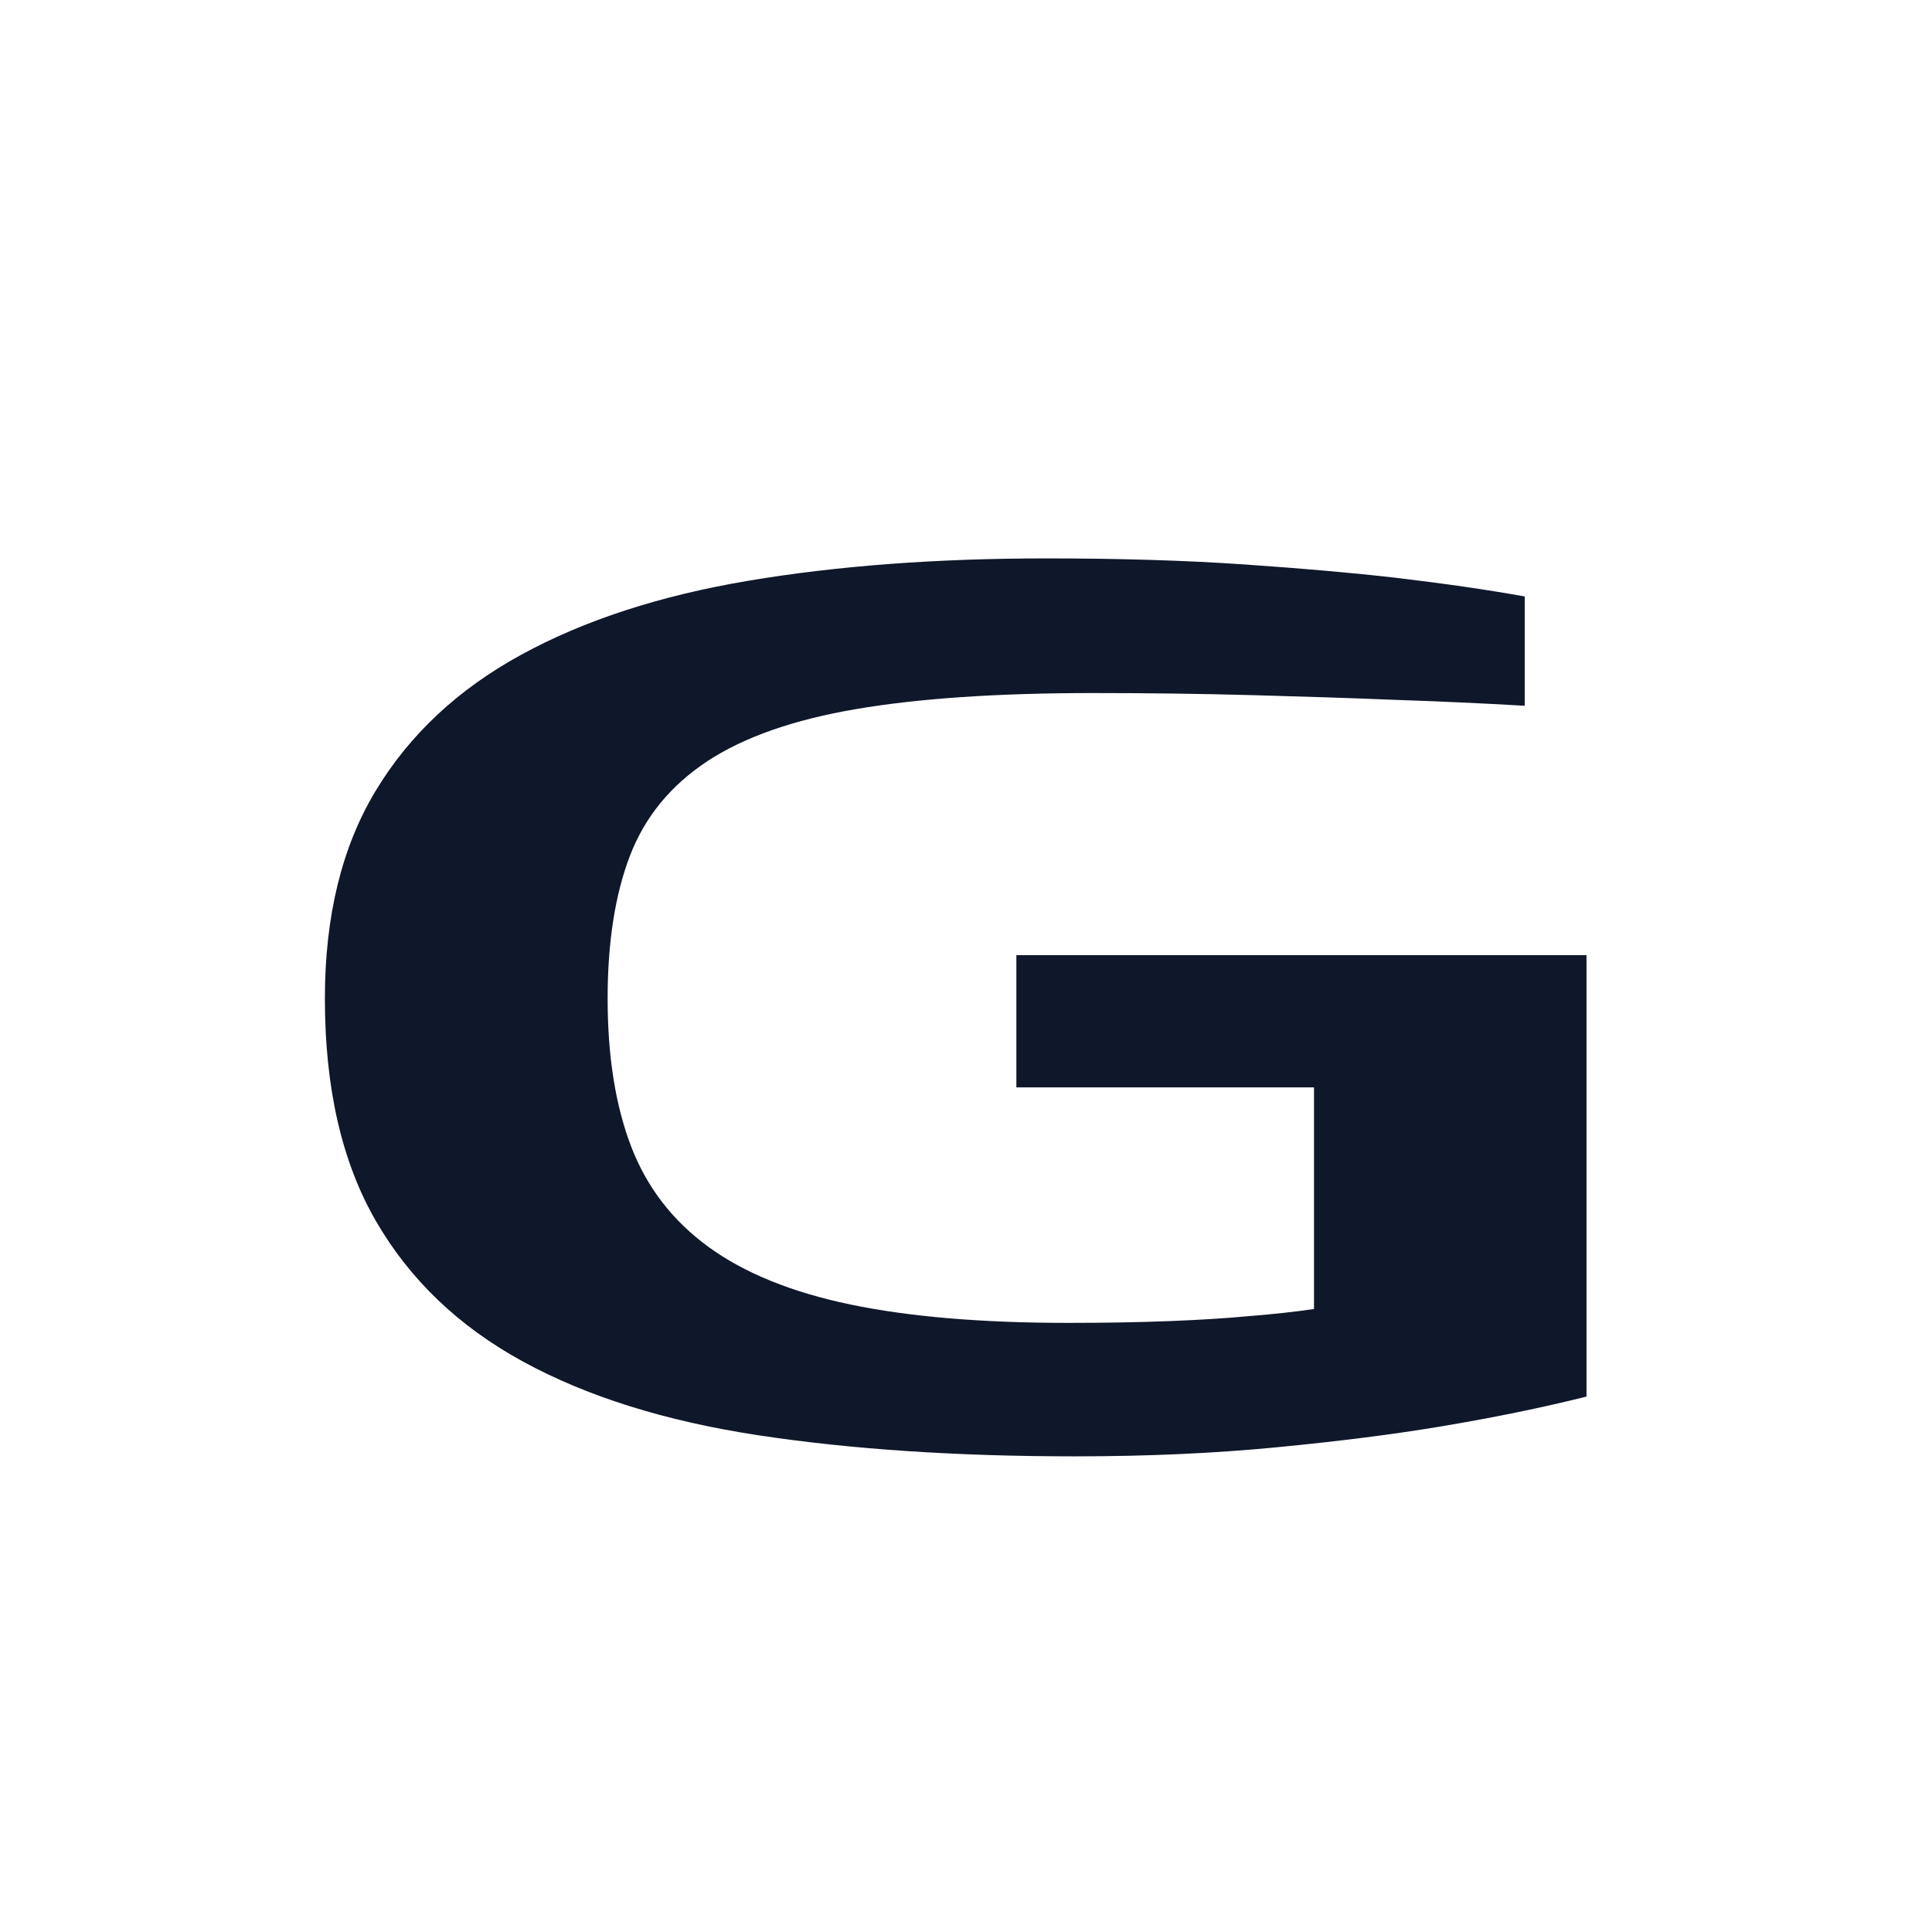 <?xml version="1.0" encoding="utf-8"?>
<svg viewBox="0 0 500 500" xmlns="http://www.w3.org/2000/svg">
  <path d="M 179.004 185.753 Q 179.004 183.531 179.486 182.019 Q 179.968 180.507 180.863 179.58 Q 181.757 178.653 183.014 178.252 Q 184.272 177.851 185.833 177.851 Q 186.884 177.851 187.713 177.96 Q 188.543 178.068 189.139 178.198 Q 189.822 178.35 190.364 178.534 L 190.364 180.496 Q 189.778 180.431 189.106 180.388 Q 188.532 180.344 187.795 180.306 Q 187.058 180.268 186.277 180.268 Q 184.922 180.268 184.033 180.556 Q 183.144 180.843 182.624 181.493 Q 182.104 182.144 181.892 183.19 Q 181.681 184.236 181.681 185.753 Q 181.681 187.304 181.903 188.404 Q 182.125 189.504 182.635 190.209 Q 183.144 190.913 183.979 191.244 Q 184.814 191.574 186.039 191.574 Q 186.57 191.574 187.003 191.542 Q 187.437 191.509 187.74 191.455 Q 188.098 191.401 188.369 191.325 L 188.369 187.347 L 185.551 187.347 L 185.551 184.973 L 190.949 184.973 L 190.949 192.897 Q 190.31 193.2 189.551 193.439 Q 188.9 193.645 188.017 193.807 Q 187.133 193.97 186.104 193.97 Q 184.424 193.97 183.106 193.591 Q 181.789 193.211 180.879 192.268 Q 179.968 191.325 179.486 189.742 Q 179.004 188.16 179.004 185.753 Z" transform="matrix(27.334, 0, 0, 14.417, -4808.815, -2419.563)" style="fill: rgb(15, 23, 42); white-space: pre;"/>
</svg>